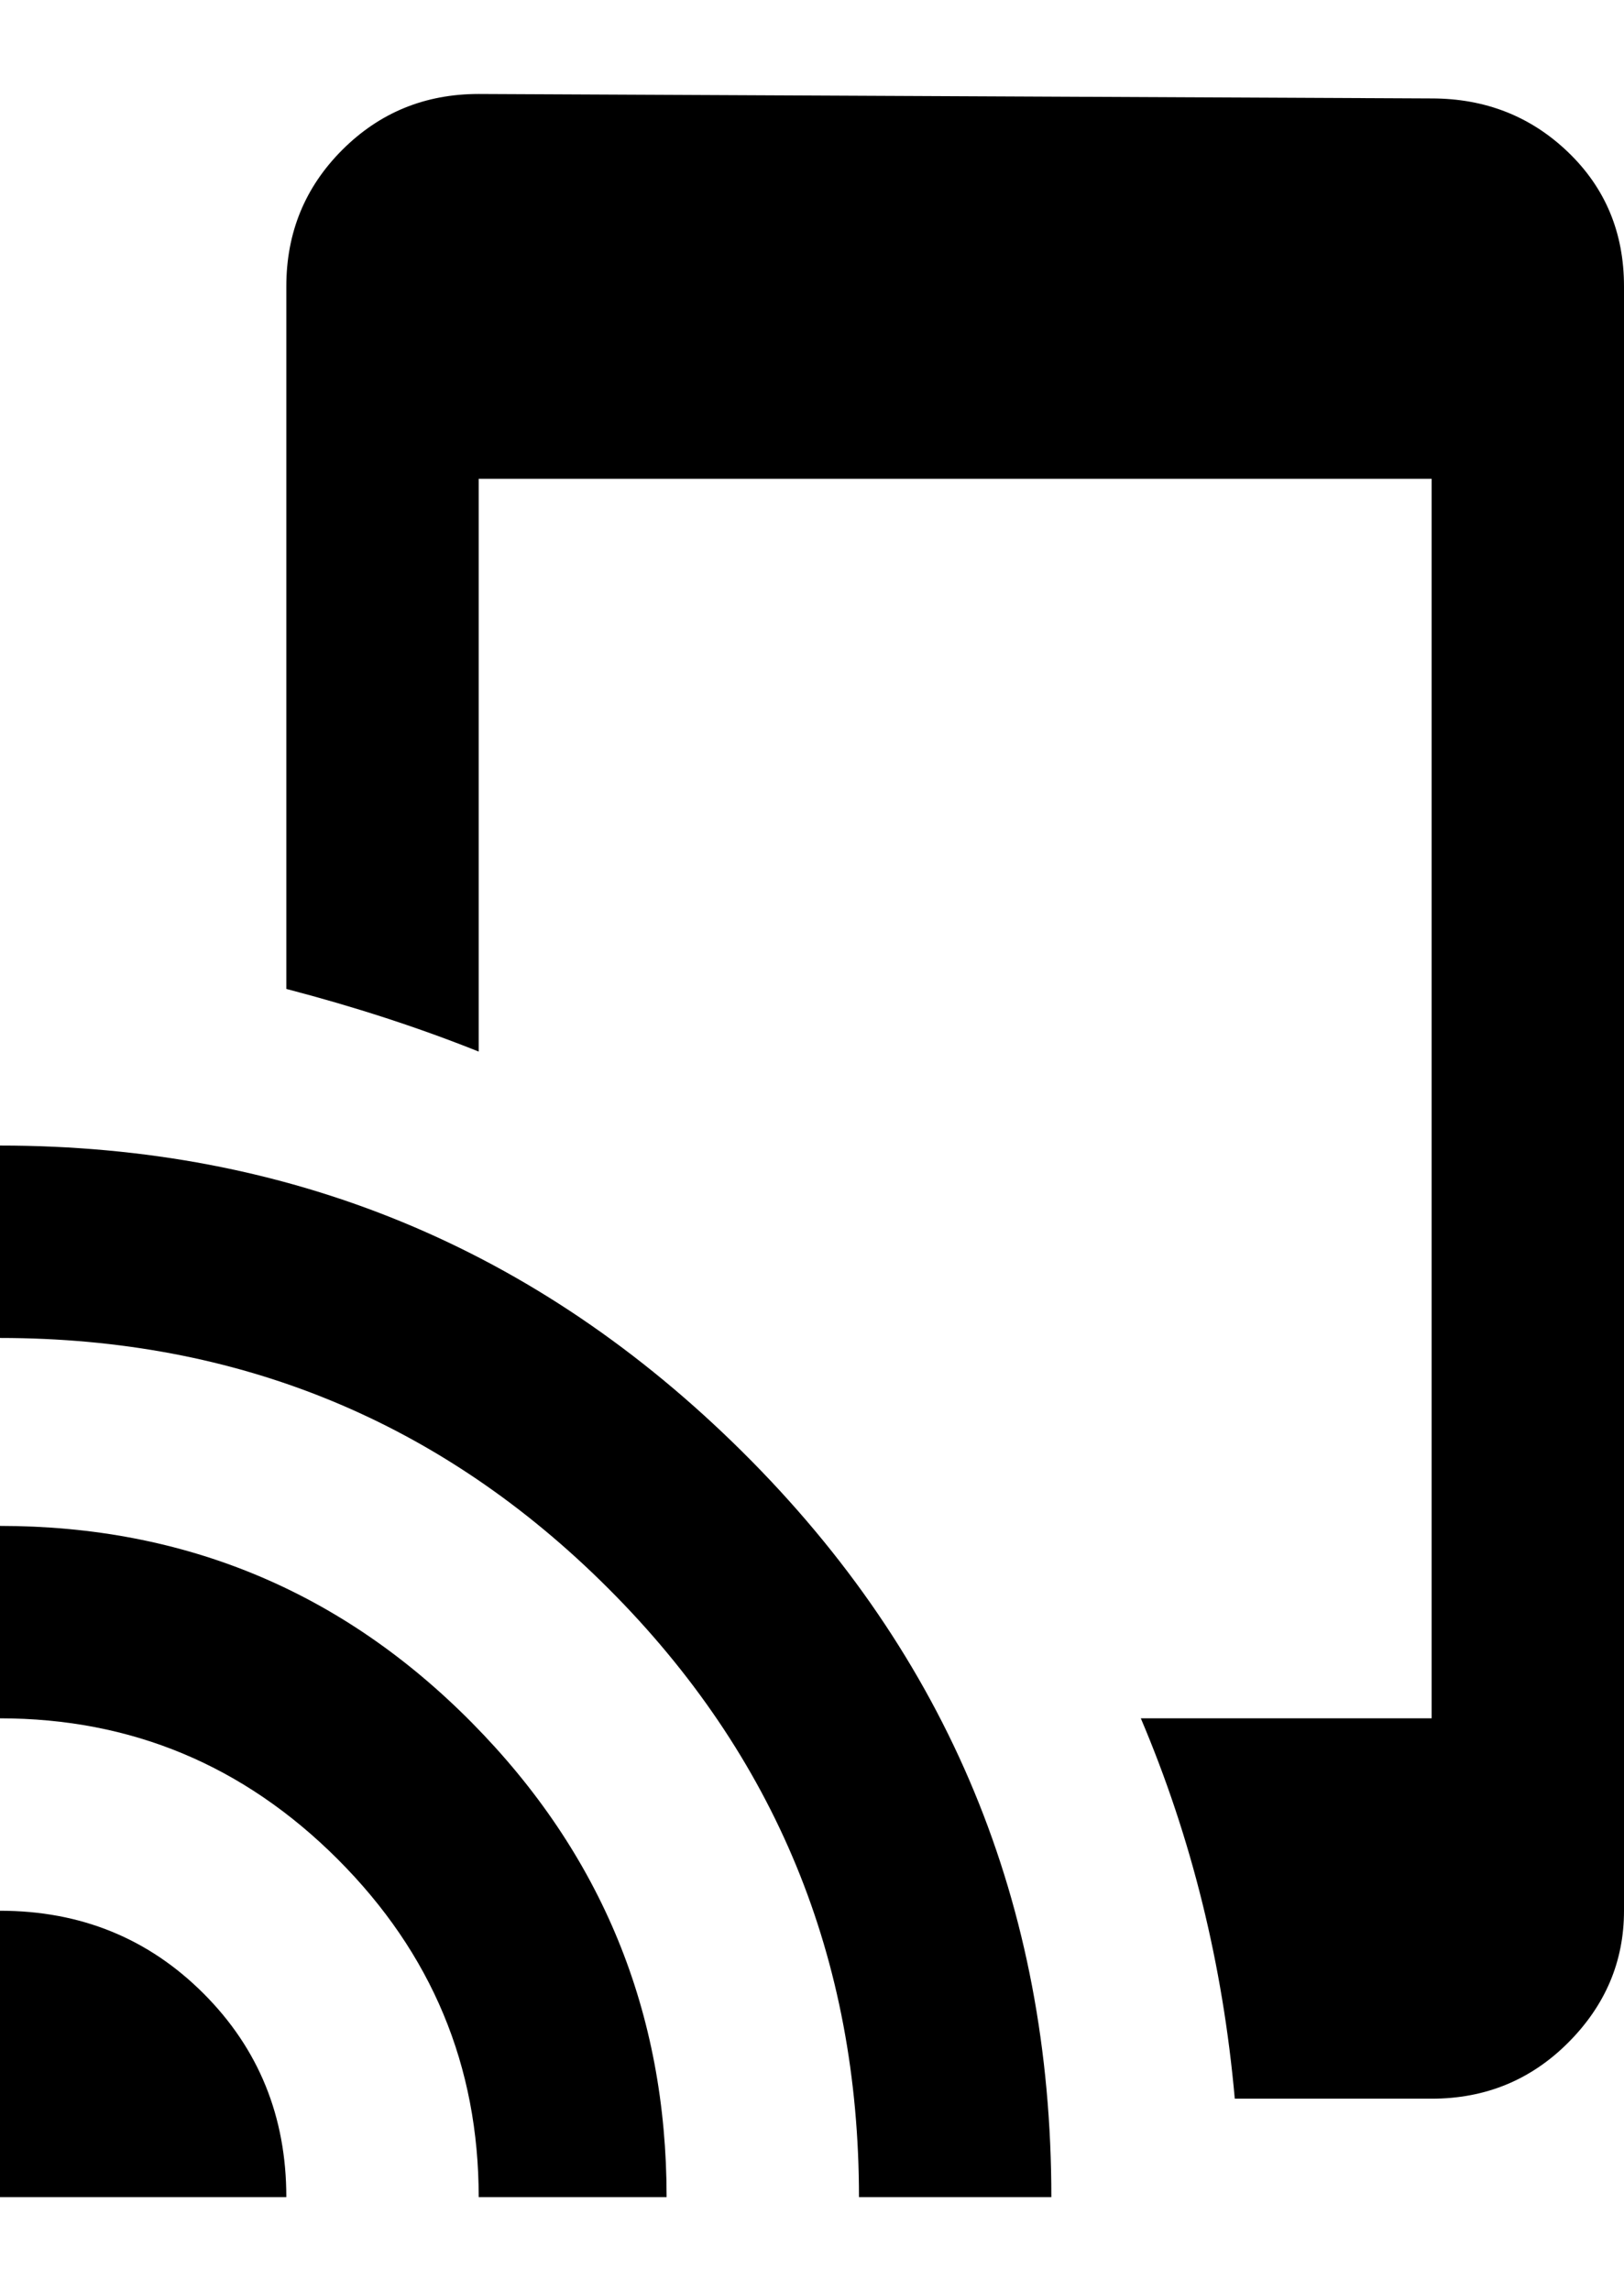 <svg xmlns="http://www.w3.org/2000/svg" viewBox="0 0 363 512"><path d="M0 341q62 0 105.5 44t43.5 106h-42q0-44-31.5-75.5t-75.5-31.5v-43zm0 86q27 0 45.5 18.5t18.5 45.5h-64v-64zm0-171q97 0 166 68.5t69 166.5h-43q0-80-56-136t-136-56v-43zm320-234q18 0 30.5 12t12.5 30v363q0 17-12.5 29.5t-30.5 12.5h-44q-4-45-21-85h65v-277h-213v128q-20-8-43-14v-157q0-18 12.5-30.5t30.5-12.5z"/></svg>